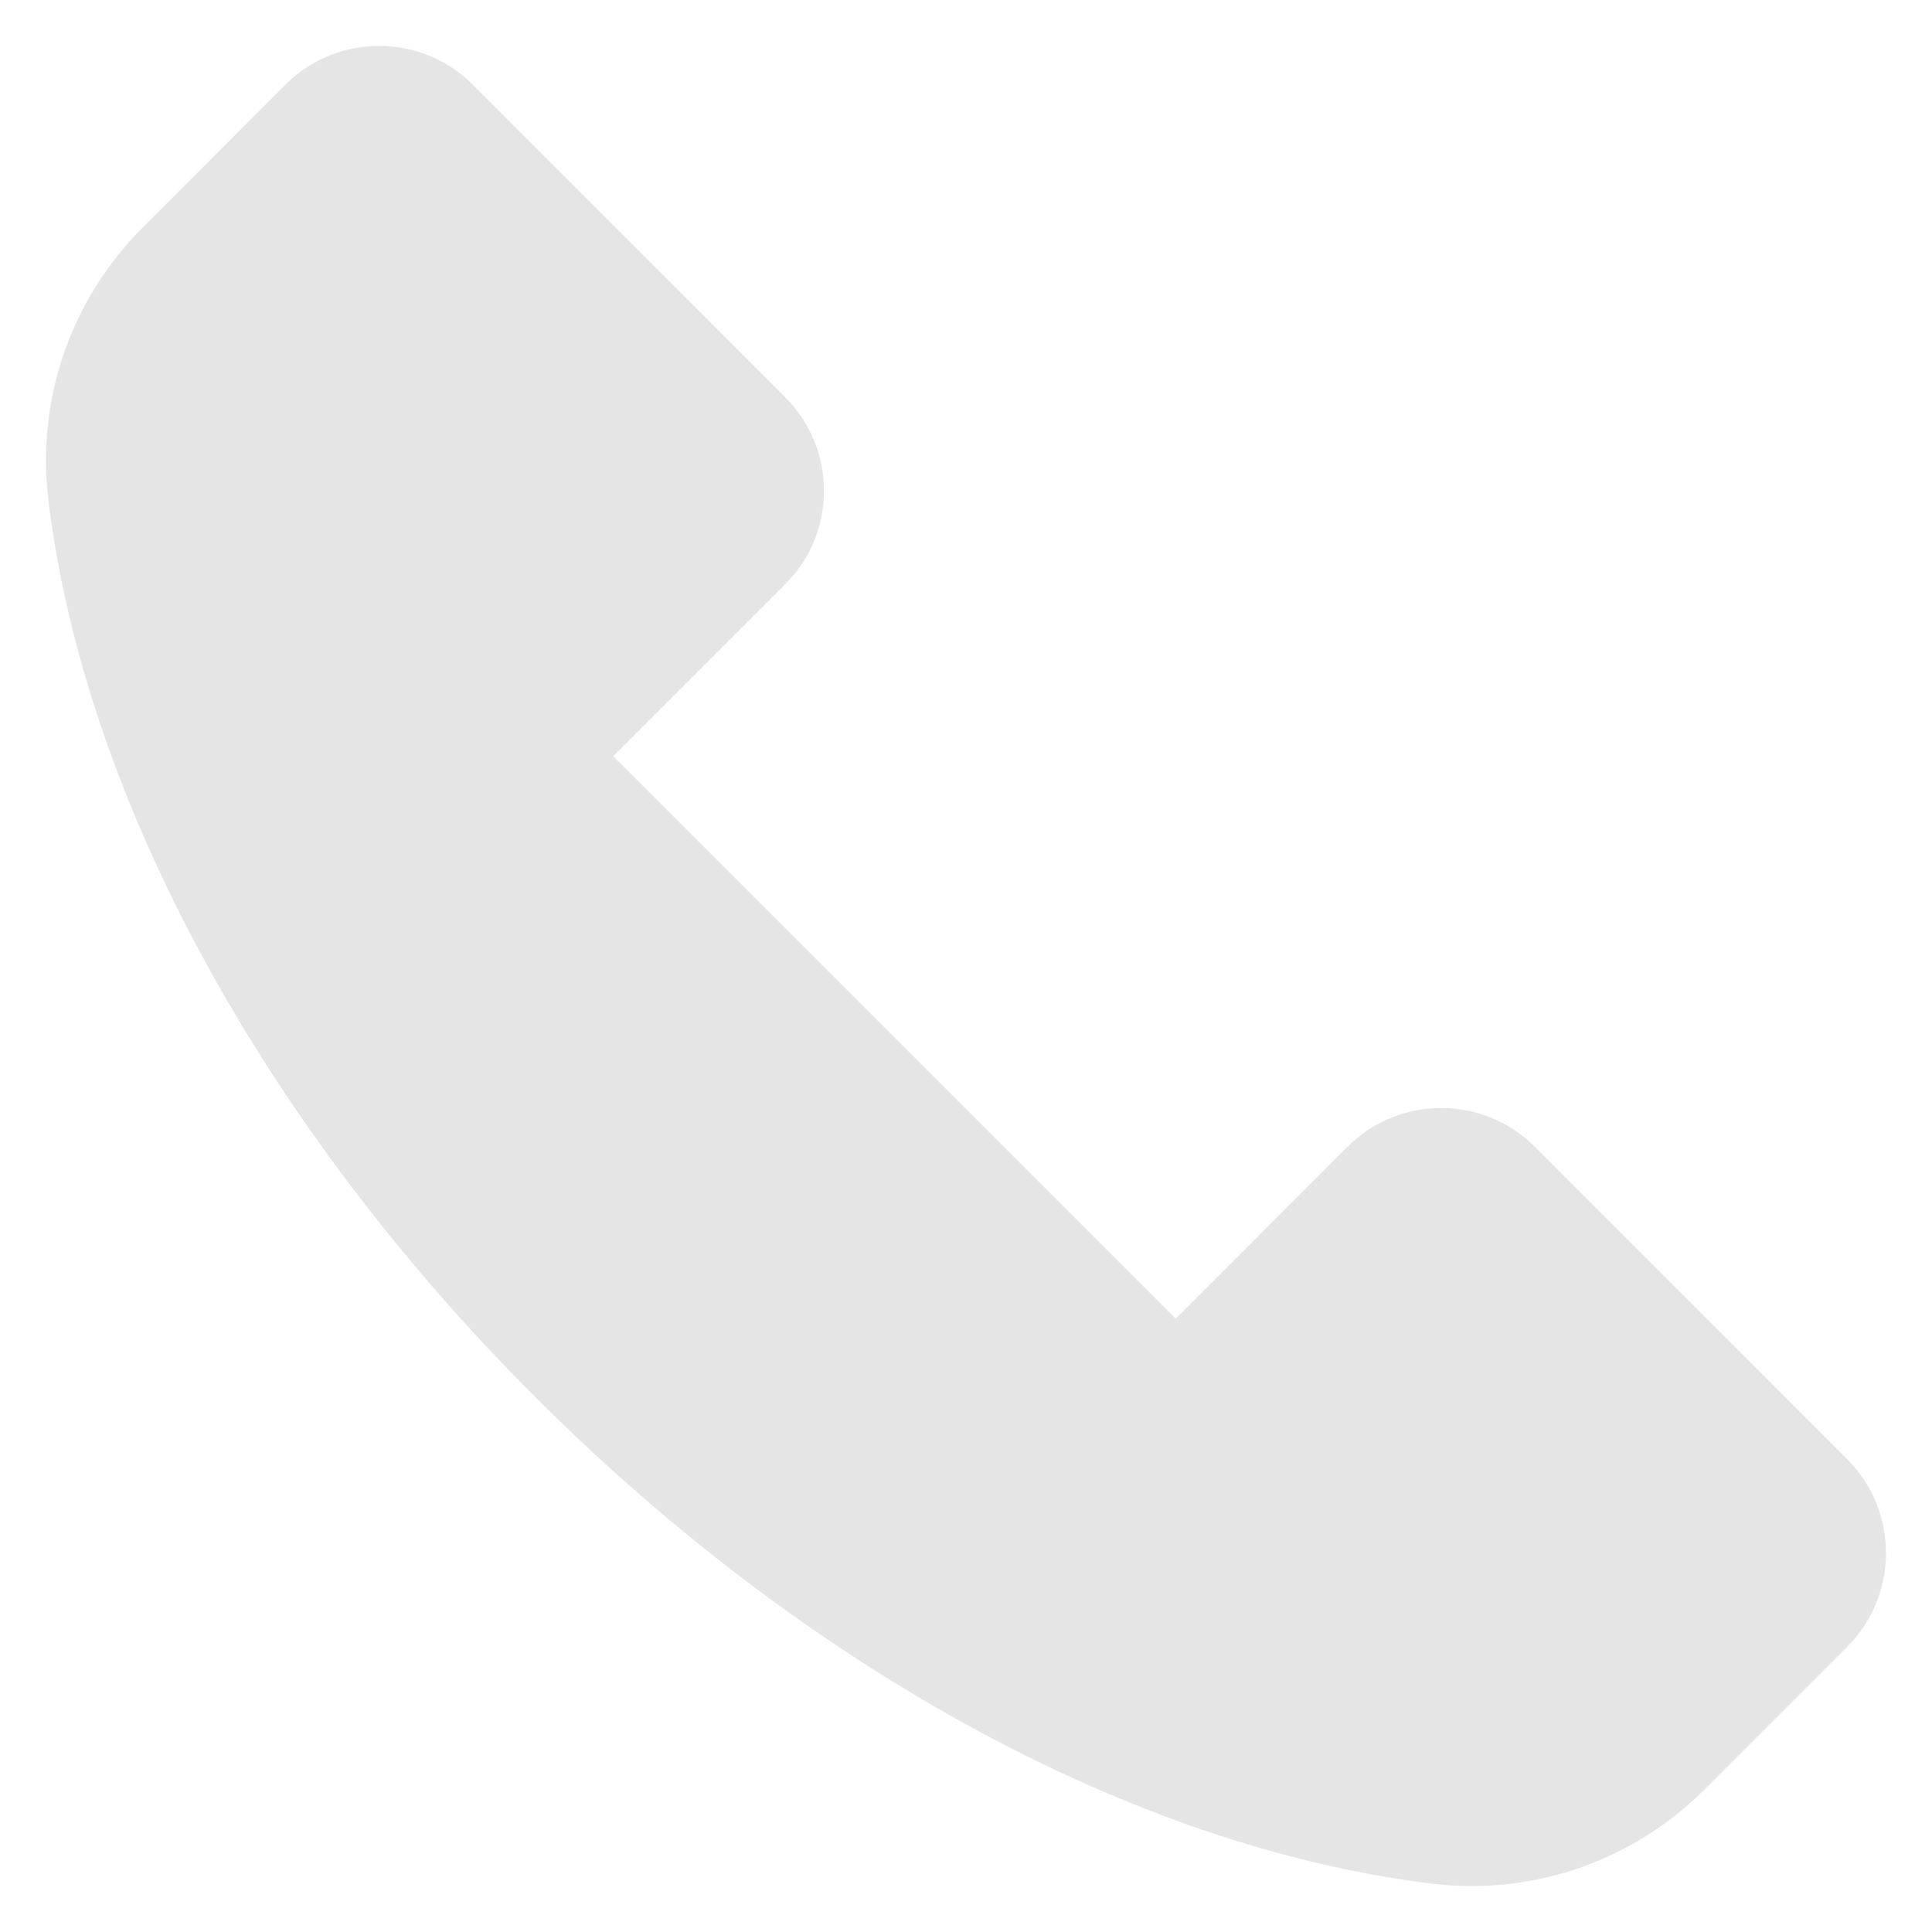<svg width="21" height="21" viewBox="0 0 21 21" fill="none" xmlns="http://www.w3.org/2000/svg">
<path d="M20.079 17.9L18.535 19.444C17.85 20.128 16.942 20.501 15.994 20.501C15.845 20.501 15.696 20.491 15.545 20.472C12.325 20.073 8.778 18.145 5.815 15.182C2.852 12.221 0.926 8.674 0.528 5.454C0.391 4.345 0.765 3.257 1.558 2.465L3.102 0.92C3.664 0.359 4.579 0.359 5.138 0.92L8.533 4.316C8.805 4.587 8.956 4.95 8.956 5.334C8.956 5.718 8.807 6.081 8.533 6.352L6.665 8.22L12.779 14.334L14.647 12.465C15.209 11.903 16.121 11.903 16.683 12.465L20.078 15.861C20.64 16.423 20.64 17.338 20.078 17.9L20.079 17.9Z" fill="#E5E5E5"/>
</svg>
